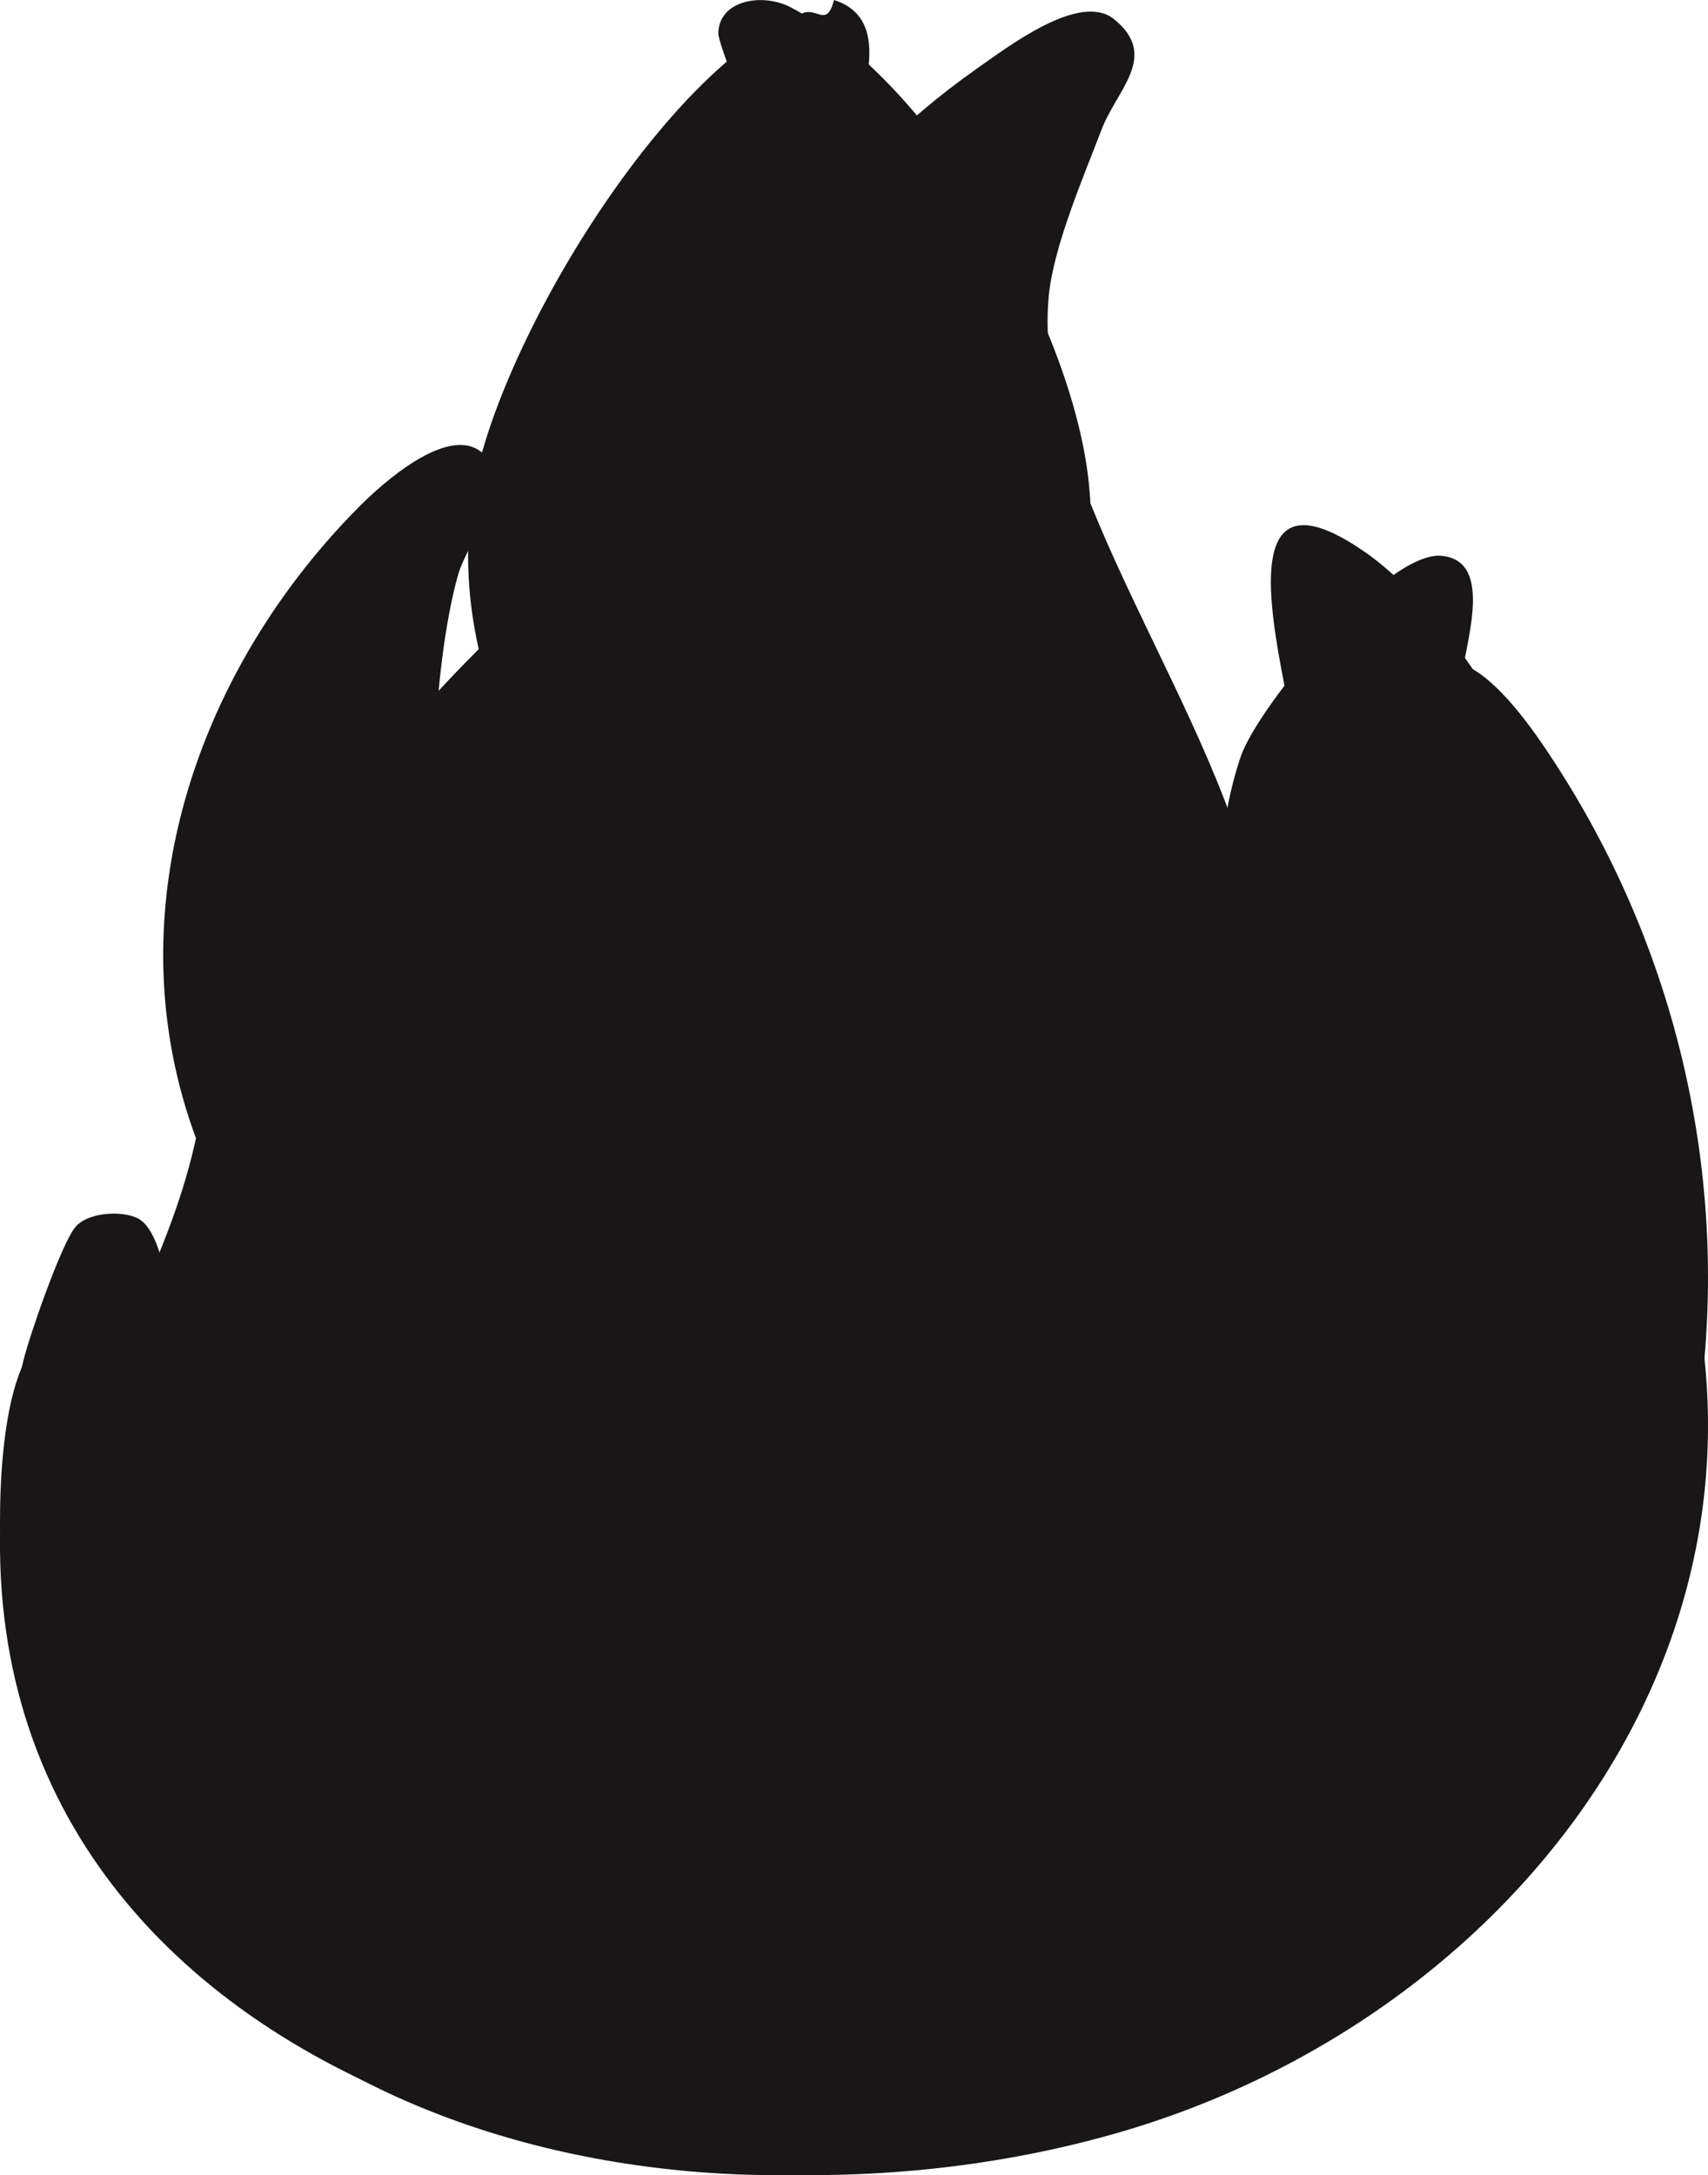 <?xml version="1.0" encoding="UTF-8"?>
<svg xmlns="http://www.w3.org/2000/svg"
     xmlns:xlink="http://www.w3.org/1999/xlink"
     viewBox="0 0 220.61 280.89"
     width="220.61" height="280.89"
     aria-label="Flickering flame">

  <defs>
    <!-- Flame 1 -->
    <symbol id="flame1" viewBox="0 0 220.61 280.89">
      <path fill="#181617" d="M126.11,163.46c10.45,10.98,26.11,3.69,30.17-9.63,4.95-16.24-2.57-36.54,3.95-56.05,2.22-6.63,18.92-26.71,25.99-26,7.08.71,2.73,12.09,2.49,16.49-.19,3.6-.24,8.47.06,12.03,1.69,20.01,18.54,33.75,25.75,52.25,21.54,55.32-16.96,107.36-69.76,122.77-68.1,19.87-163.03-13.32-141.71-99.71.82-3.33,4.83-14.82,6.64-17.09,1.57-1.98,5.97-2.22,8.06-1.21,3.37,1.64,4.02,10.88,5.49,14.51,3.14,7.75,8.92,19.51,14.09,25.91,5.85,7.25,14.39,14.35,22.41,19.08-.2-3.78.33-7.72,0-11.48-2.78-30.81-30.86-39.54-23.73-77.76,7.88-42.25,48.15-51.72,61.29-90.72.73-2.18-.62-5.52,2.44-5.05v-.98c-4.68-.24-.09-1.1.04-1.5.85-2.8-1.83-2.3-2.01-3.17-.47-2.19.27-4.95-.27-7.58-.68-3.31-4.75-12.89-4.72-14.28.08-4.32,5.76-5.24,9.36-3.34,18.51,9.75,36.43,41.04,38.5,61.49s-7.69,33.96-13.59,52.17c-4.28,13.21-11.69,37.56-.94,48.86Z"/>
    </symbol>

    <!-- Flame 2 -->
    <symbol id="flame2" viewBox="0 0 210.38 264.99">
      <path fill="#181617" d="M148.17,155.52c2.08,2.64,18.44-21.76,19.49-24,6.78-14.49,4.42-24.75,5.46-39.54,1.28-18.14,9.32-12.82,16.86-1.78,32.85,48.04,25.87,114.03-19.81,150.84C117.53,283.46,6.73,271.19.17,191c-.46-5.66-.56-28.42,7.49-28.41,4.99,0,11.69,15.08,15.52,19.4,1.63,1.84,11.87,10.85,13.41,10.51,2.53-2.65,4.16-6.9,4.57-10.48,2.16-18.92-8.18-23.52-15.18-38.83-13.02-28.48-3.3-60.49,18.21-82.18,3.13-3.15,10.73-9.83,14.89-6.94,4.89,3.4-1.41,10.98-2.64,15.23-1.59,5.47-2.75,15.04-2.72,20.72.17,26.95,25.73,39.24,28.93,65.51,1.22,1.57.98.71,2.02,0,4.69-3.17,10.04-19.69,10.53-25.48,1.81-21.73-11.49-46.1-10.02-67.02,1.59-22.53,17.13-43.37,35.05-55.95,4.06-2.85,12.81-9.56,17.01-6.14,5.57,4.53.32,8.65-1.56,13.59-2.26,5.92-5.91,14.37-6.5,20.49-2.24,23.11,21.52,51.5,25.76,76.22,2.79,16.28-2.34,28.92-6.76,44.27Z"/>
    </symbol>

    <!-- Flame 3 -->
    <symbol id="flame3" viewBox="0 0 183.4 248.16">
      <path fill="#181617" d="M123.93,131.03c14.28-11.84,19.5-28.13,17.97-46.48-.59-7.1-9.17-33.68,8.24-21.47,15.44,10.84,31.3,46.95,32.76,65.47,3.71,46.91-12.92,87.71-55.31,109.66-40.21,20.82-111.1,9.59-125.16-39.18-10.38-35.98,15.96-49.93,15.53-82.44-.07-5.37-7.49-20.96-.4-22.34,5.05-.98,22.62,18.29,25.8,22.85,8.43,12.13,12.71,29.4,14.57,43.93,1.63,1.68,6.7-7.83,7.37-9.12,19.9-38.44-21.77-56.44-17.3-94.3,1.99-16.82,22.01-50.08,37.91-56.13,1.62-.61,2.68,1.69,3.51-1.48,7.8,2.5,1.97,13.2,1.47,19.49-3.35,41.55,32.28,53.81,35.07,90,.54,7.08.3,14.88-2.03,21.54Z"/>
    </symbol>
  </defs>

  <!-- Flames stacked, only one visible at a time -->
  <use href="#flame1" width="220.61" height="280.89">
    <animate attributeName="display"
             values="inline;none;none;inline"
             keyTimes="0;0.33;0.66;1"
             dur="0.9s"
             repeatCount="indefinite"/>
  </use>

  <use href="#flame2" width="220.61" height="280.89">
    <animate attributeName="display"
             values="none;inline;none;none"
             keyTimes="0;0.33;0.66;1"
             dur="0.9s"
             repeatCount="indefinite"/>
  </use>

  <use href="#flame3" width="220.61" height="280.89">
    <animate attributeName="display"
             values="none;none;inline;none"
             keyTimes="0;0.33;0.66;1"
             dur="0.9s"
             repeatCount="indefinite"/>
  </use>
</svg>
